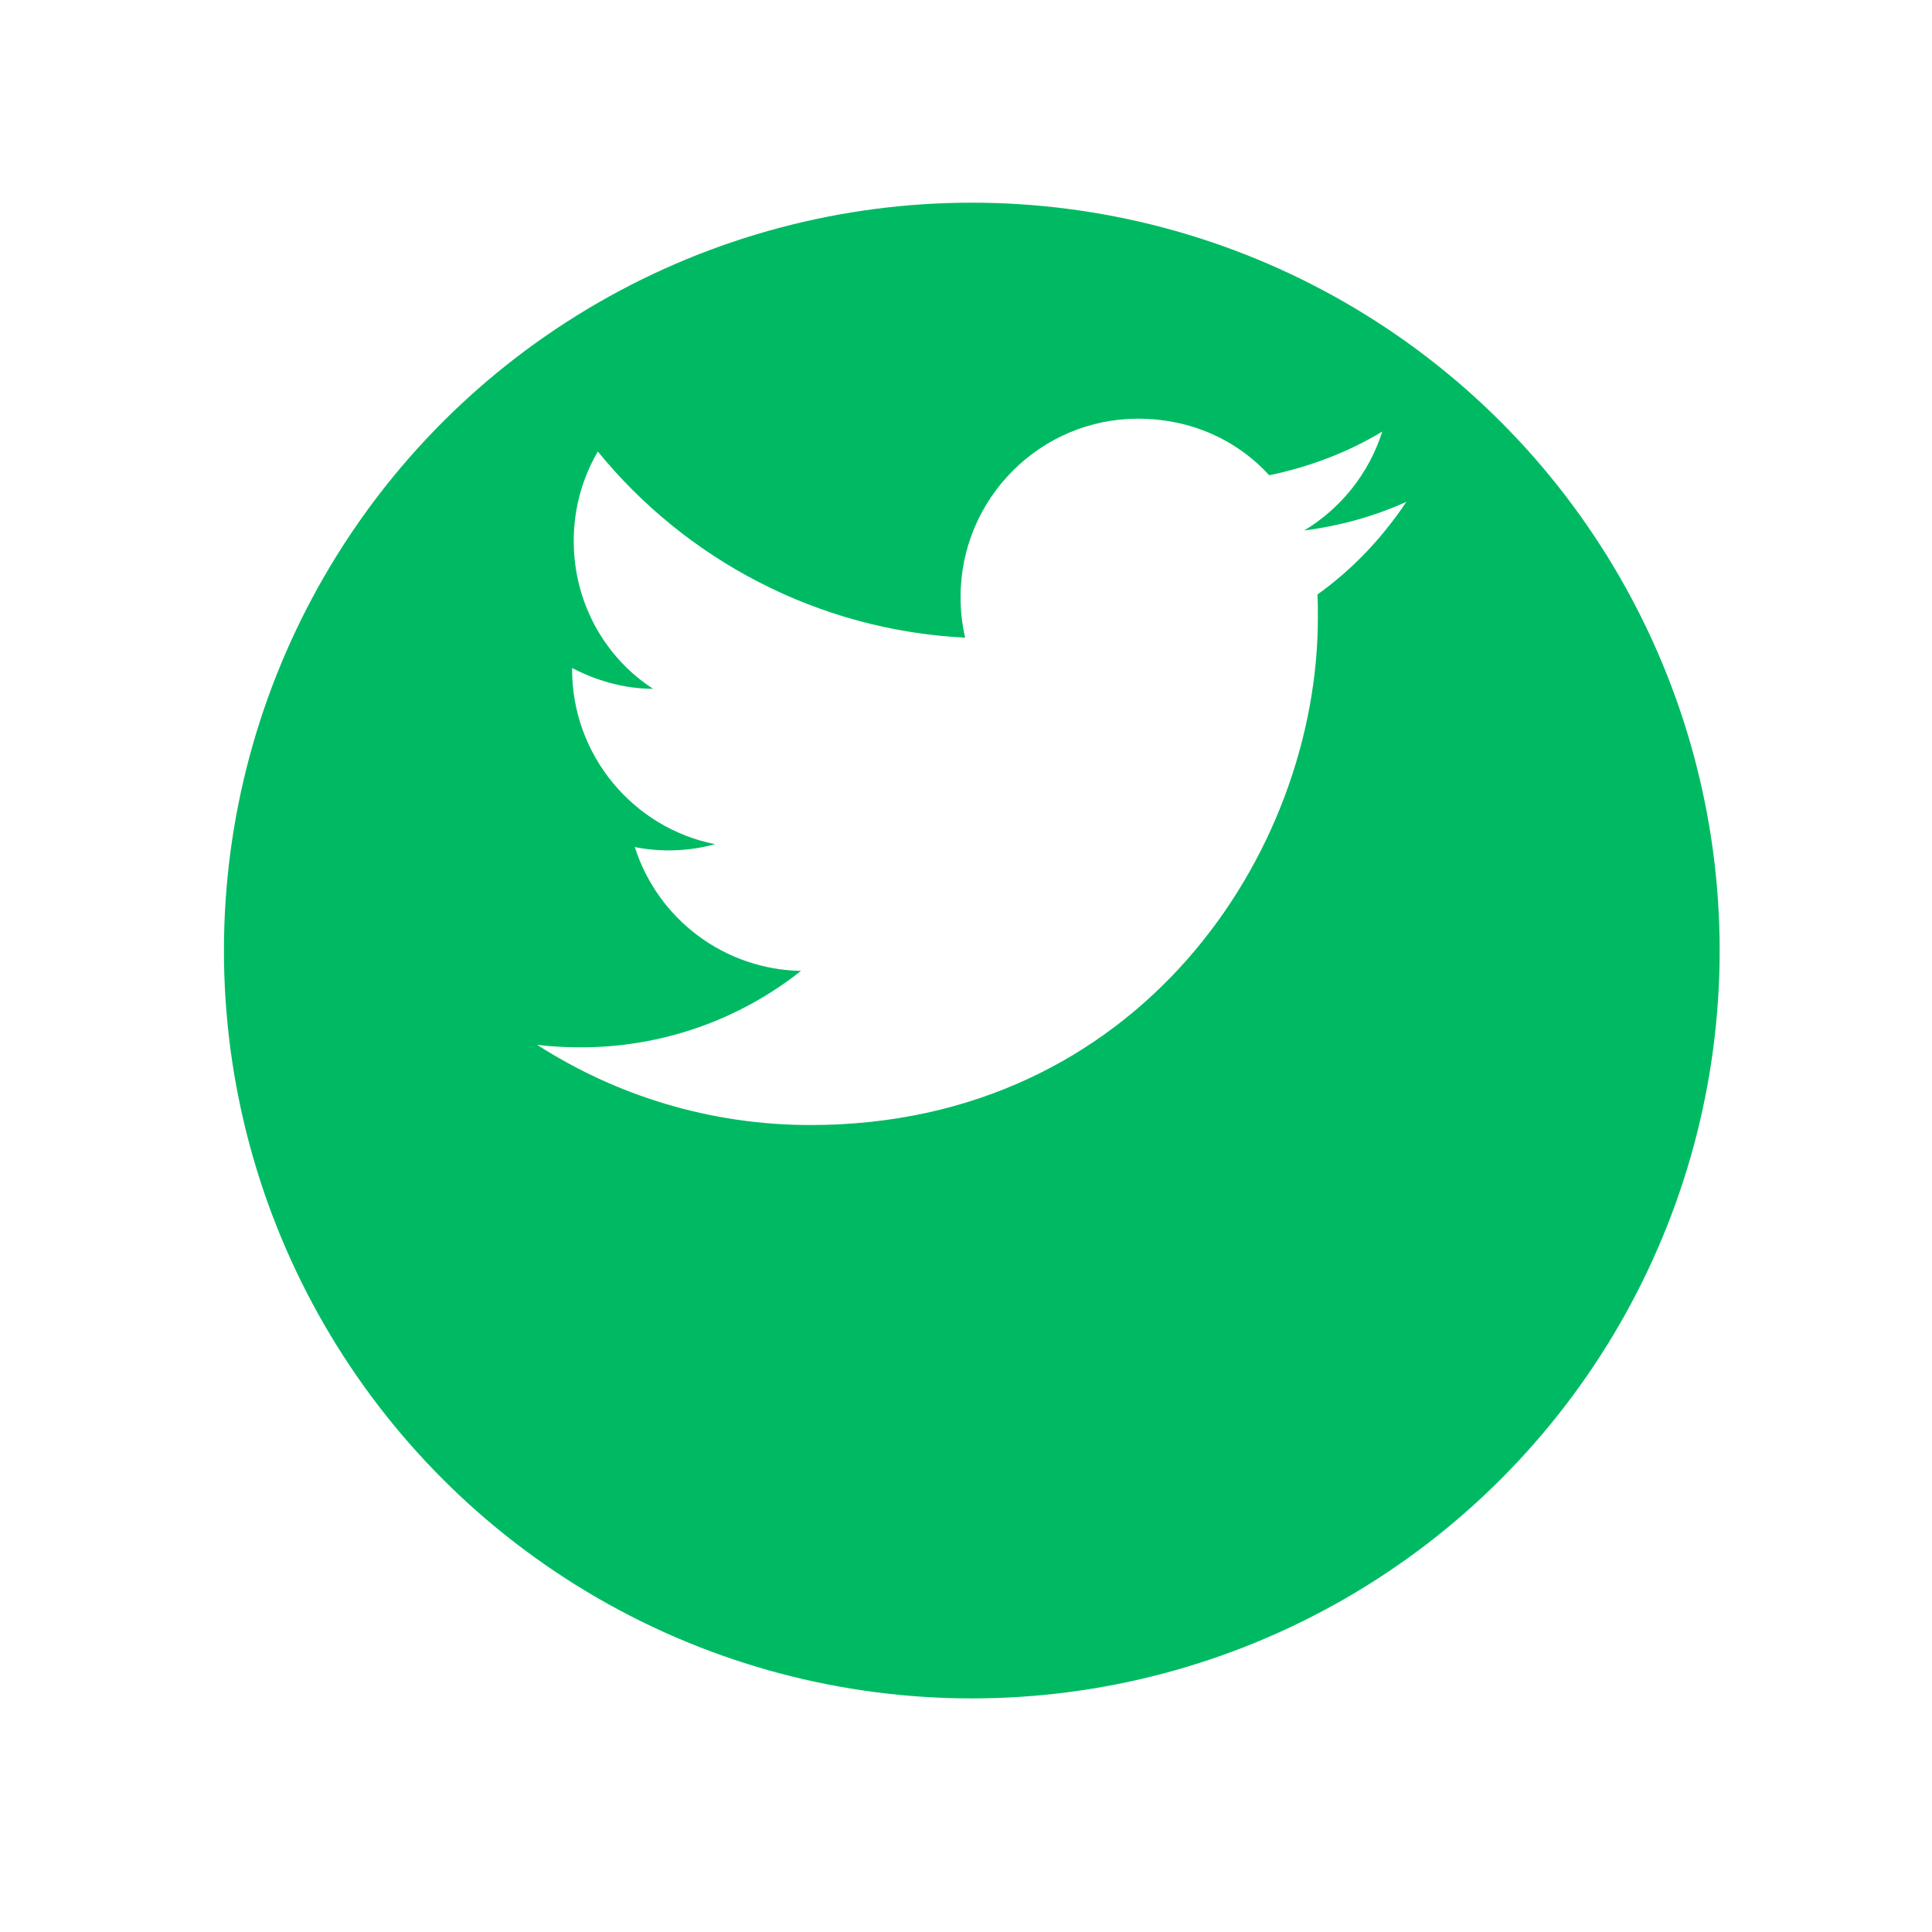 <svg width="54" height="54" viewBox="0 0 54 54" fill="none" xmlns="http://www.w3.org/2000/svg">
<g filter="url(#filter0_d_991_1059)">
<circle cx="27.162" cy="20.994" r="20.903" fill="#00BA63"/>
</g>
<path d="M39.308 14.026C38.414 14.432 37.45 14.699 36.452 14.827C37.474 14.212 38.263 13.236 38.635 12.063C37.671 12.644 36.602 13.05 35.476 13.283C34.559 12.284 33.27 11.703 31.806 11.703C29.077 11.703 26.848 13.933 26.848 16.685C26.848 17.08 26.894 17.463 26.976 17.823C22.841 17.614 19.16 15.628 16.71 12.621C16.28 13.352 16.036 14.212 16.036 15.117C16.036 16.848 16.907 18.381 18.254 19.252C17.43 19.252 16.663 19.019 15.99 18.671V18.706C15.99 21.121 17.708 23.142 19.985 23.595C19.254 23.795 18.486 23.823 17.743 23.676C18.059 24.666 18.676 25.532 19.509 26.153C20.343 26.774 21.349 27.118 22.388 27.137C20.627 28.531 18.445 29.284 16.199 29.273C15.804 29.273 15.409 29.25 15.014 29.204C17.221 30.621 19.845 31.445 22.655 31.445C31.806 31.445 36.835 23.85 36.835 17.266C36.835 17.045 36.835 16.836 36.823 16.616C37.799 15.919 38.635 15.036 39.308 14.026Z" fill="white"/>
<defs>
<filter id="filter0_d_991_1059" x="0.684" y="0.09" width="52.955" height="52.955" filterUnits="userSpaceOnUse" color-interpolation-filters="sRGB">
<feFlood flood-opacity="0" result="BackgroundImageFix"/>
<feColorMatrix in="SourceAlpha" type="matrix" values="0 0 0 0 0 0 0 0 0 0 0 0 0 0 0 0 0 0 127 0" result="hardAlpha"/>
<feOffset dy="5.574"/>
<feGaussianBlur stdDeviation="2.787"/>
<feComposite in2="hardAlpha" operator="out"/>
<feColorMatrix type="matrix" values="0 0 0 0 0 0 0 0 0 0 0 0 0 0 0 0 0 0 0.25 0"/>
<feBlend mode="normal" in2="BackgroundImageFix" result="effect1_dropShadow_991_1059"/>
<feBlend mode="normal" in="SourceGraphic" in2="effect1_dropShadow_991_1059" result="shape"/>
</filter>
</defs>
</svg>
